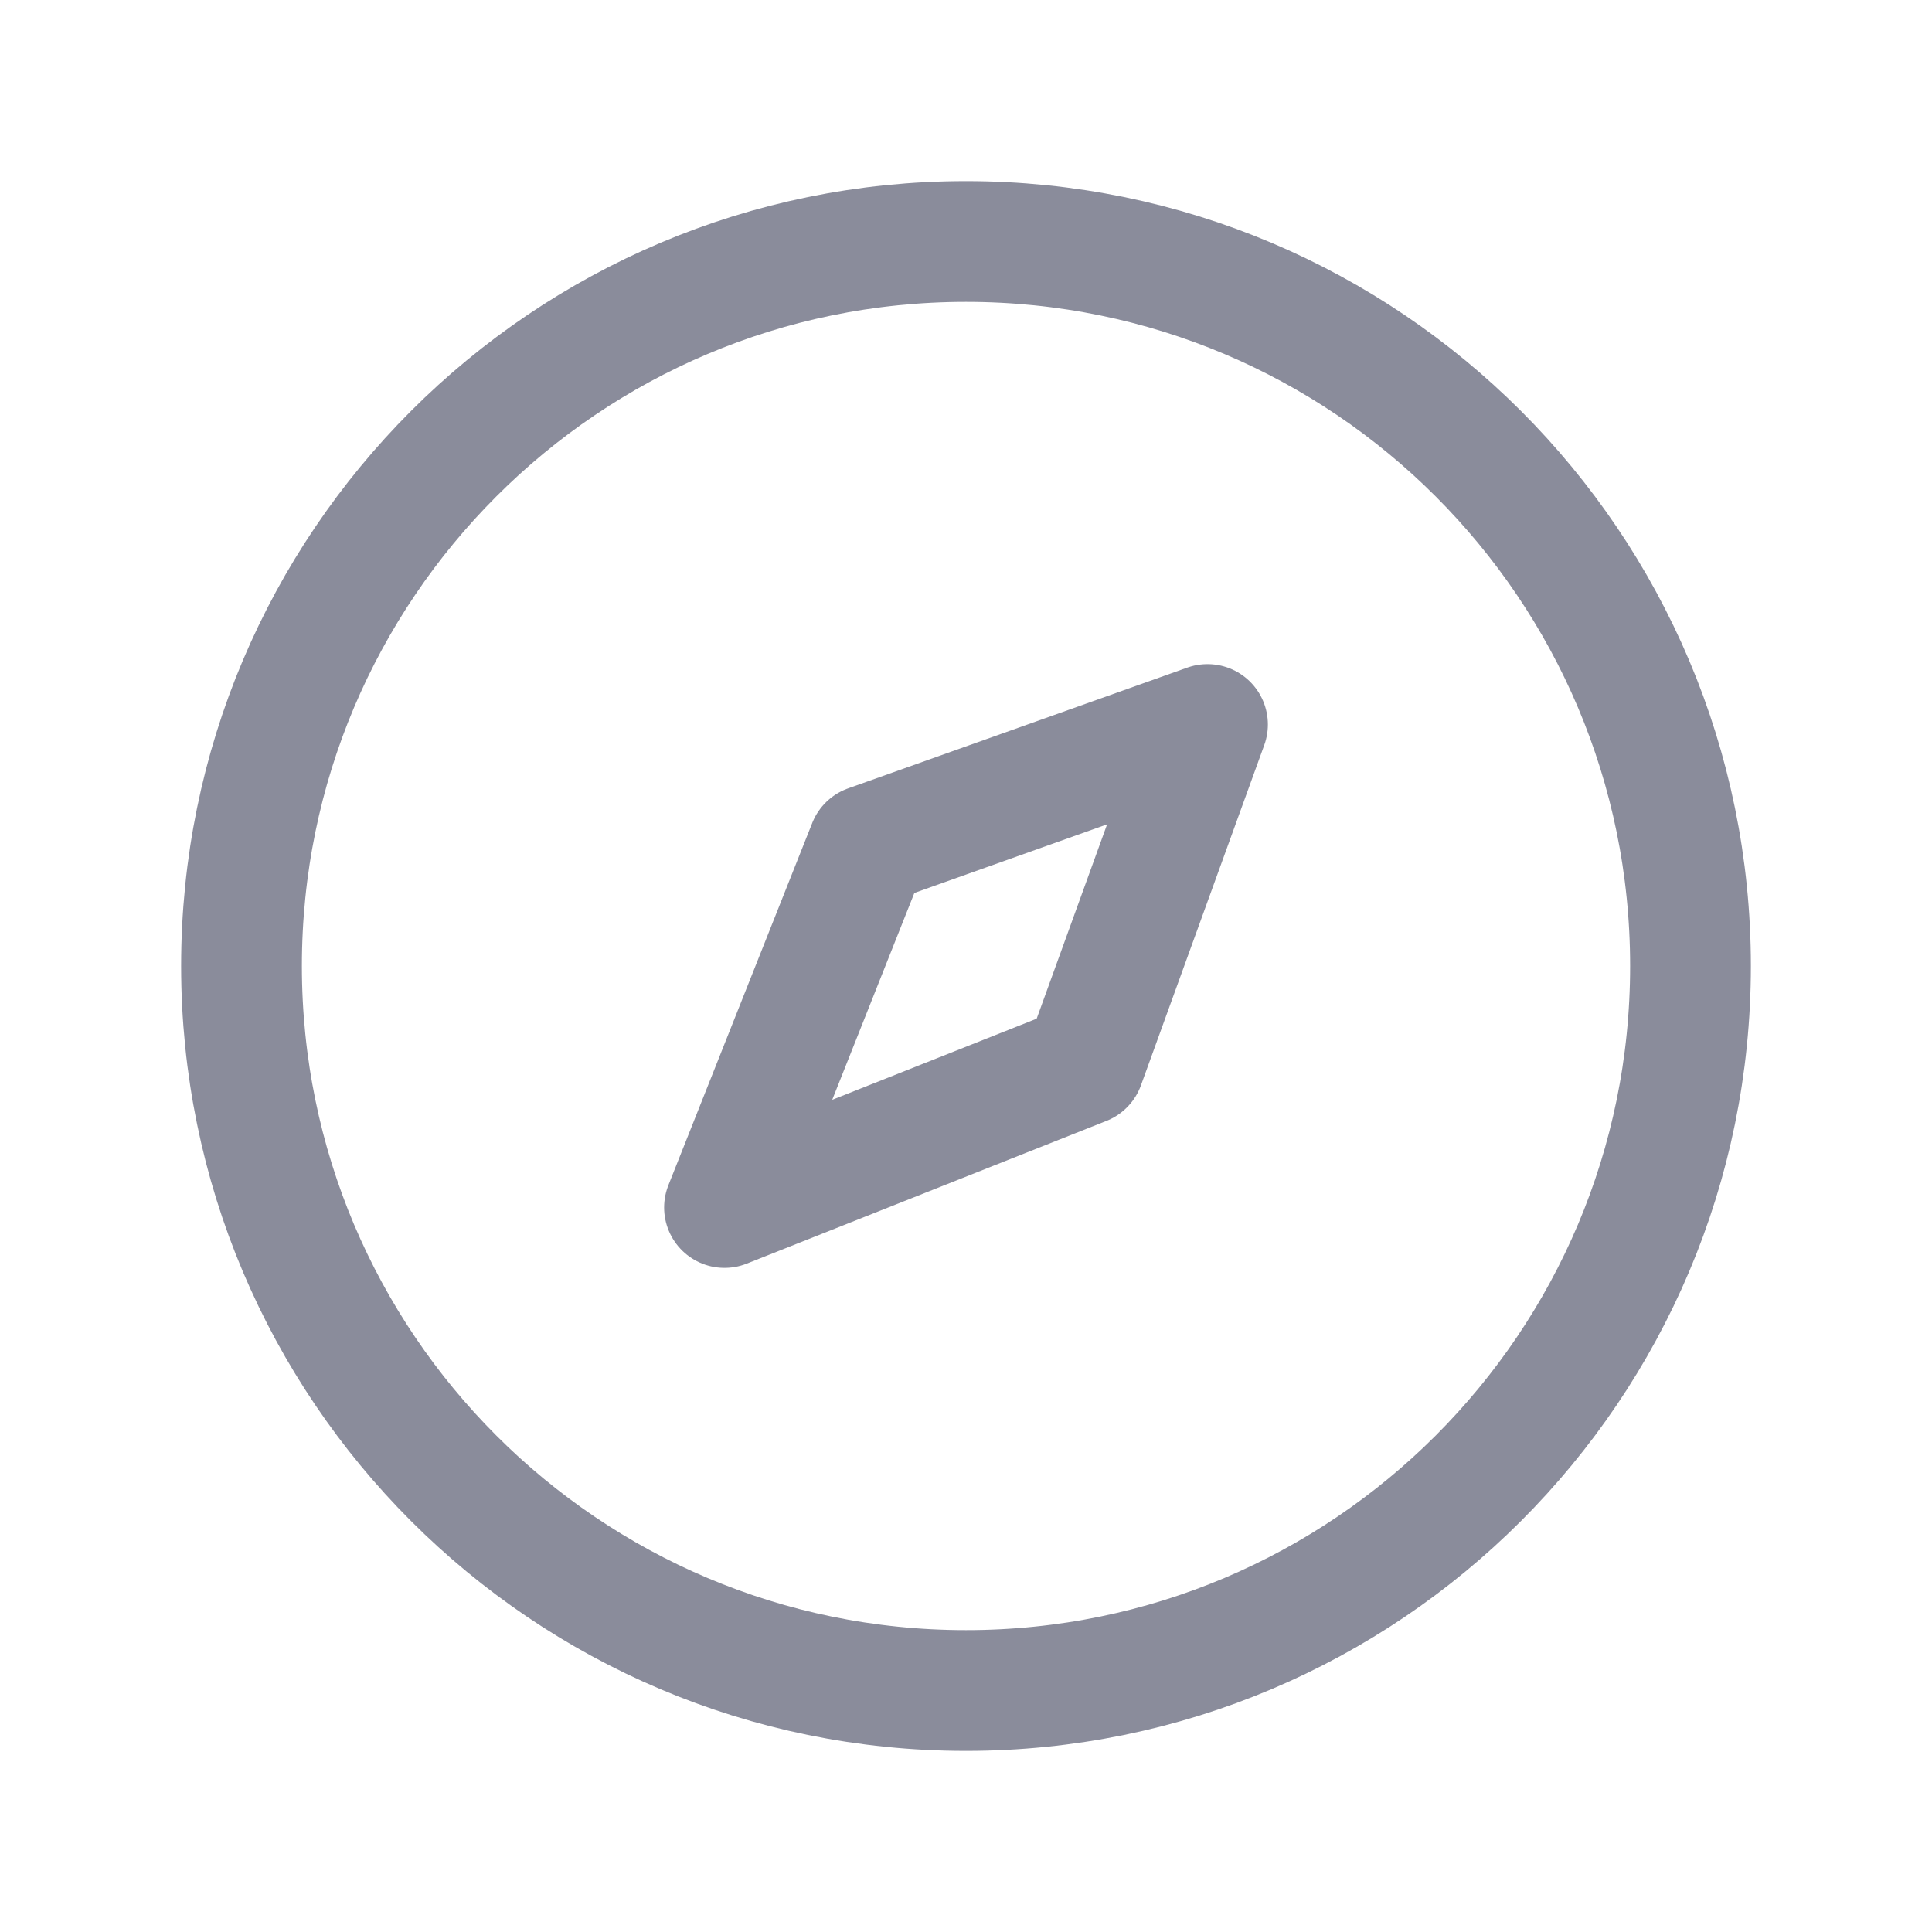 <svg width="24" height="24" viewBox="0 0 24 24" fill="none" xmlns="http://www.w3.org/2000/svg">
<path fill-rule="evenodd" clip-rule="evenodd" d="M12 21V21C7.029 21 3 16.971 3 12V12C3 7.029 7.029 3 12 3V3C16.971 3 21 7.029 21 12V12C21 16.971 16.971 21 12 21Z" stroke="#8A8C9B" stroke-width="1.5" stroke-linecap="round" stroke-linejoin="round"/>
<path d="M10.787 10.5L9 15L13.468 13.227L15 9L10.787 10.5Z" stroke="#8A8C9B" stroke-width="1.5" stroke-linecap="round" stroke-linejoin="round"/>
</svg>
